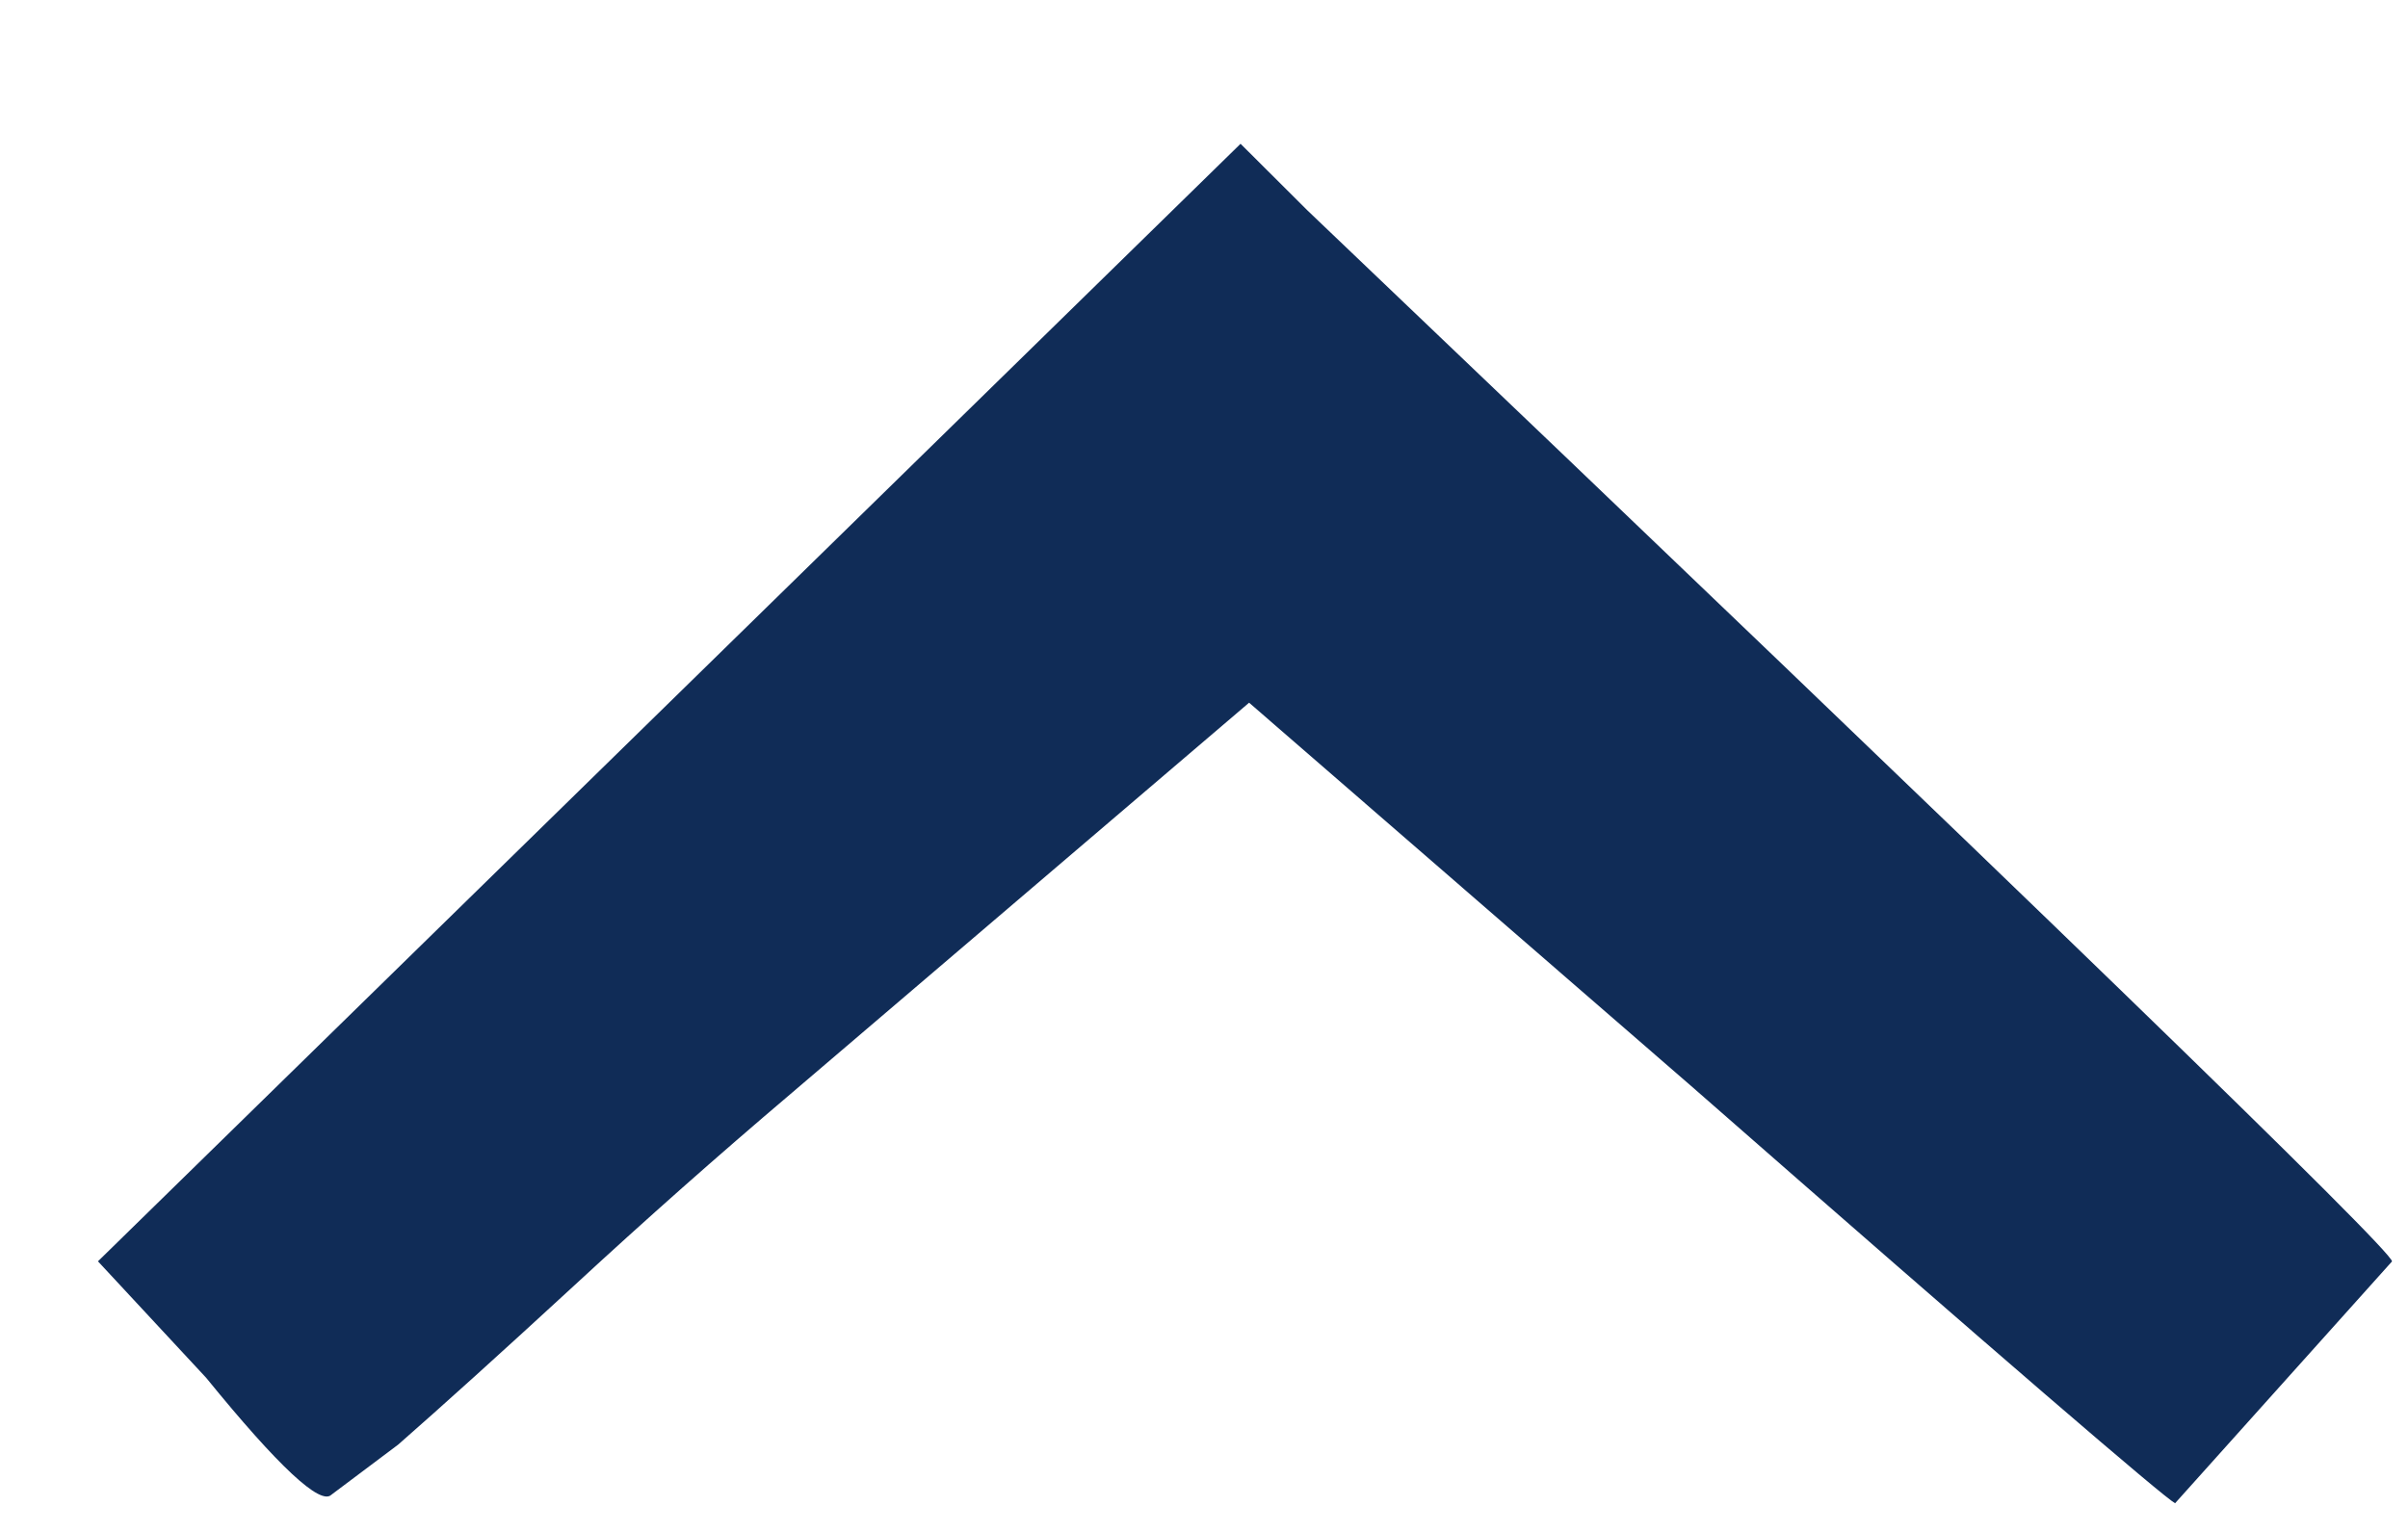 <svg width="11" height="7" fill="none" xmlns="http://www.w3.org/2000/svg"><path d="M.447 5.764 5.667.657l.306.305c3.302 3.15 4.954 4.751 4.954 4.802l-.991 1.105c-.05-.026-.788-.66-2.21-1.906l-2.02-1.752L3.61 5c-.33.28-.66.572-.99.877-.331.305-.598.546-.801.724l-.305.229c-.05.05-.241-.127-.572-.534l-.495-.533Z" fill="#102C57"/></svg>